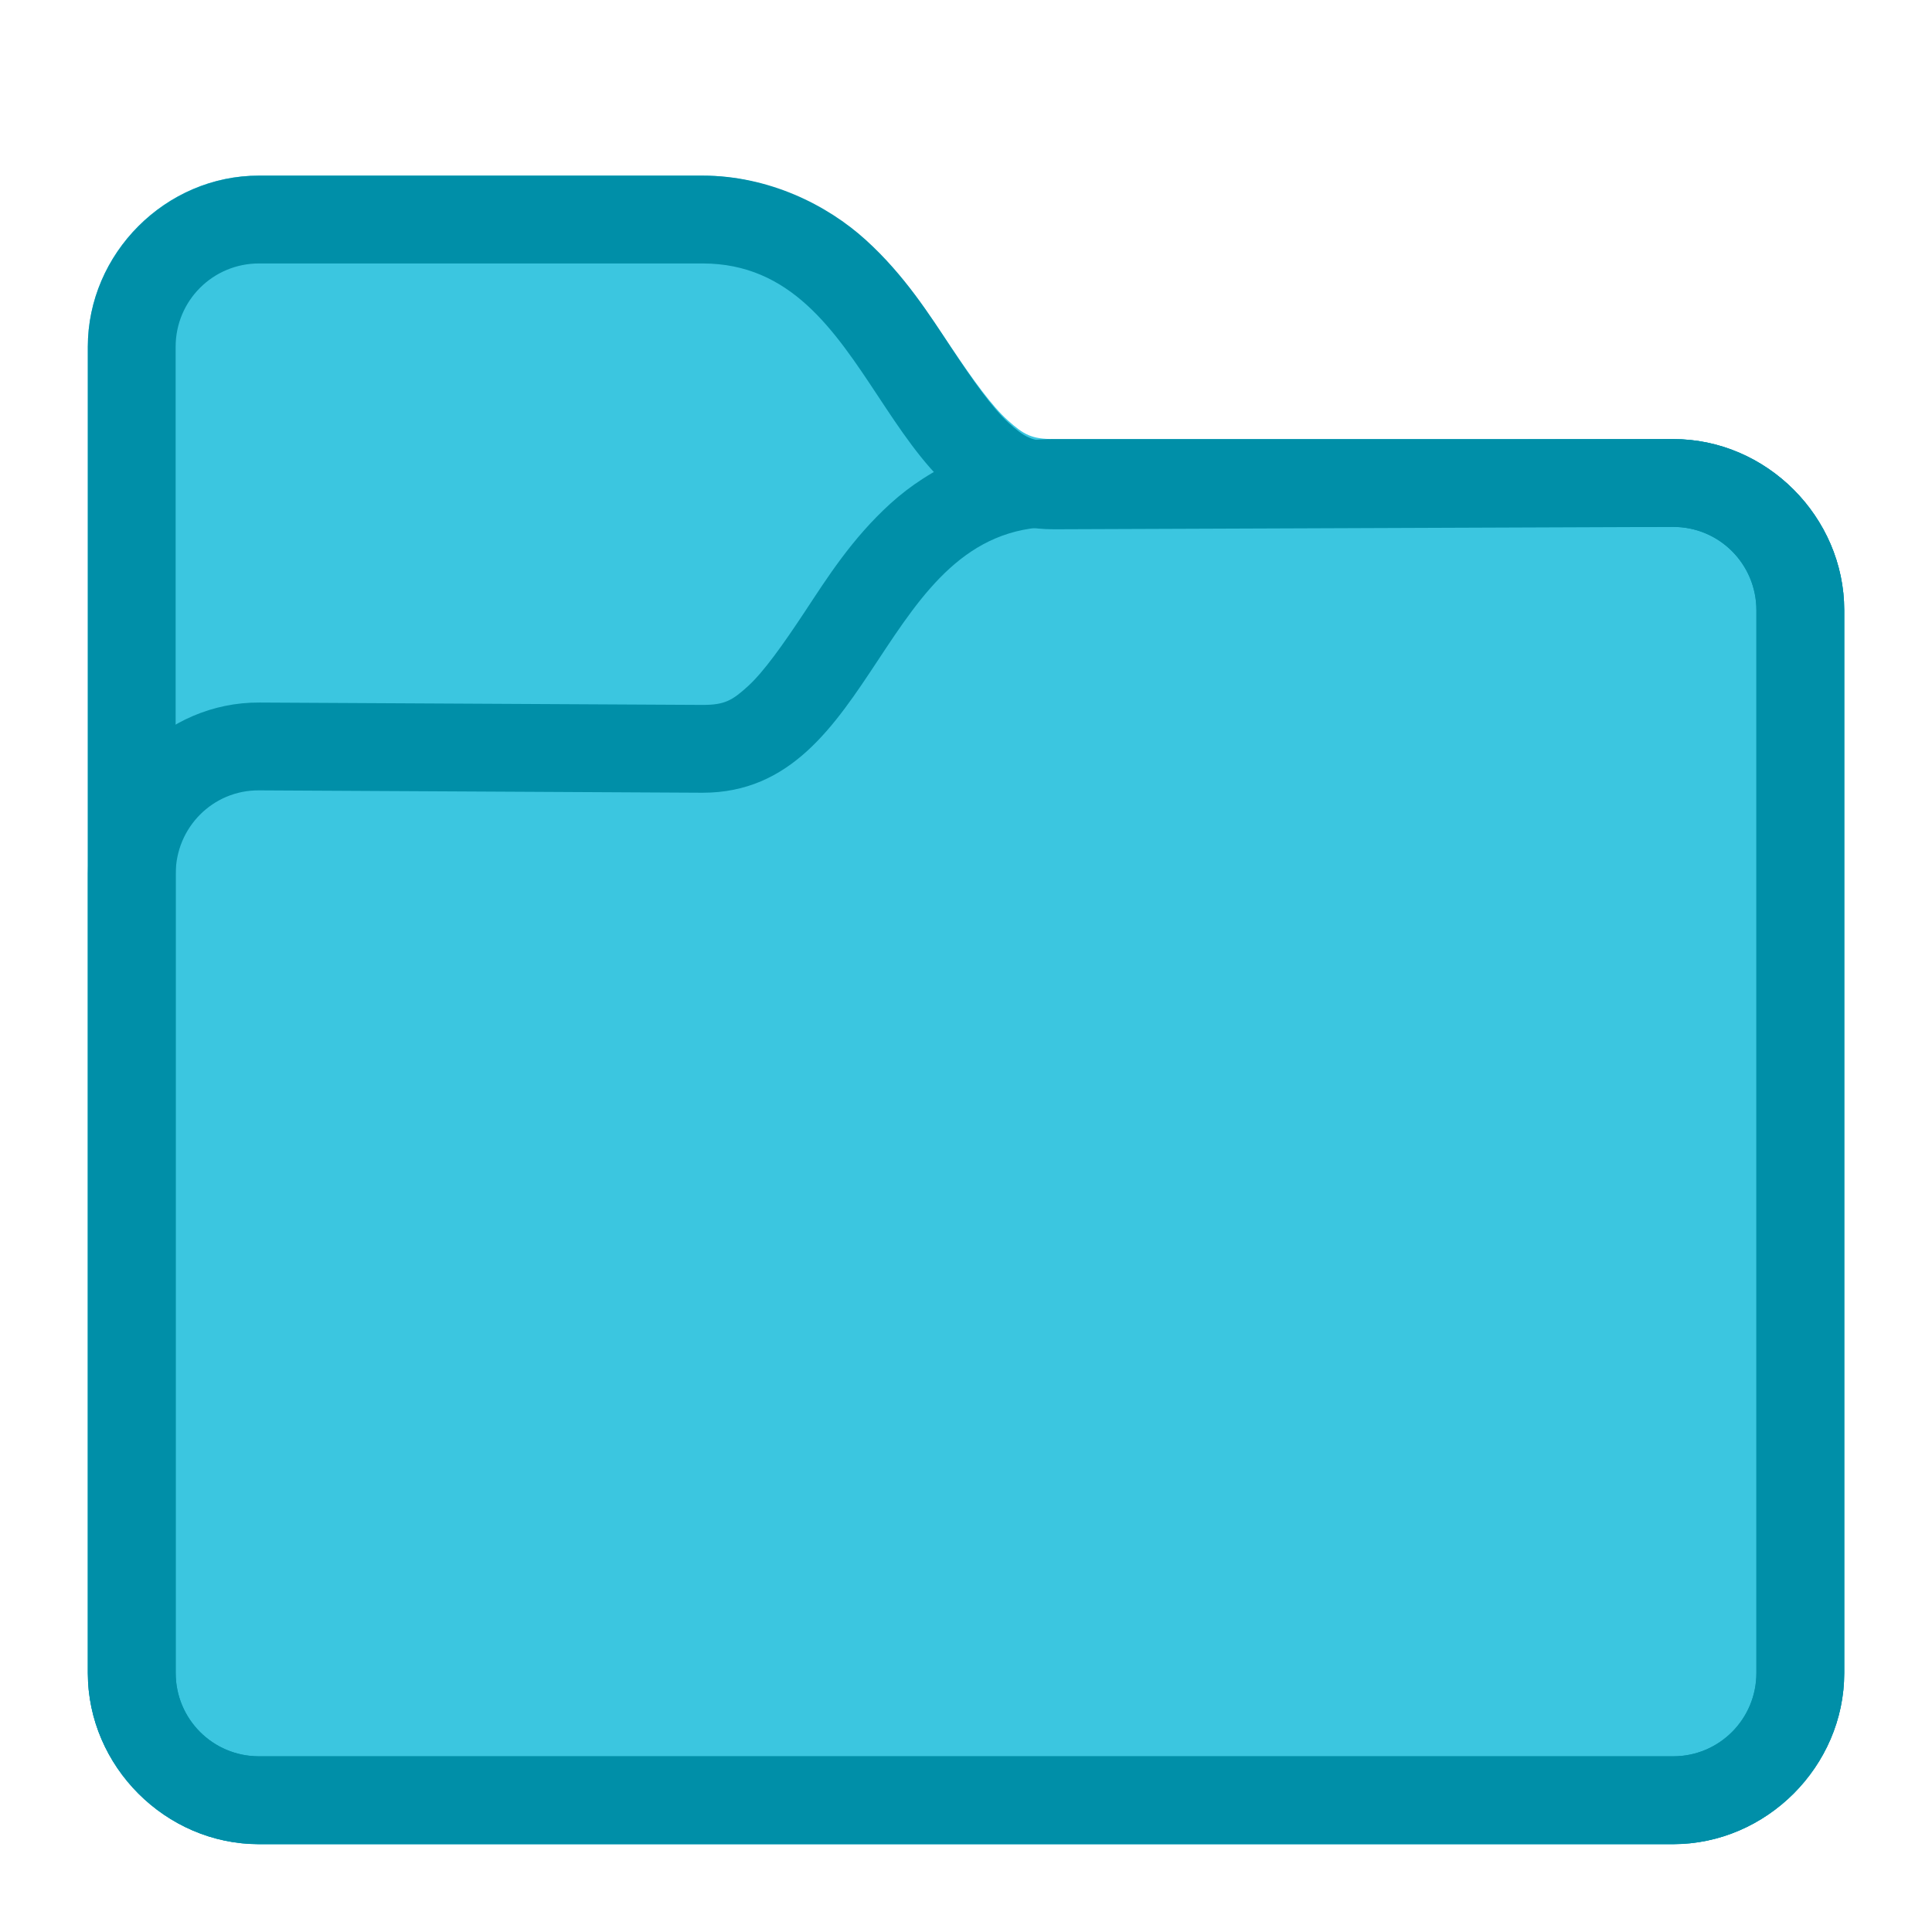 <?xml version="1.0" encoding="UTF-8" standalone="no"?>
<svg
   height="22"
   viewBox="0 0 22 22"
   width="22"
   version="1.1"
   id="svg6"
   sodipodi:docname="folder-cyan.svg"
   inkscape:version="1.3.2 (091e20ef0f, 2023-11-25, custom)"
   xml:space="preserve"
   xmlns:inkscape="http://www.inkscape.org/namespaces/inkscape"
   xmlns:sodipodi="http://sodipodi.sourceforge.net/DTD/sodipodi-0.dtd"
   xmlns="http://www.w3.org/2000/svg"
   xmlns:svg="http://www.w3.org/2000/svg"
   xmlns:rdf="http://www.w3.org/1999/02/22-rdf-syntax-ns#"
   xmlns:cc="http://creativecommons.org/ns#"
   xmlns:dc="http://purl.org/dc/elements/1.1/"><sodipodi:namedview
     pagecolor="#ffffff"
     bordercolor="#666666"
     borderopacity="1"
     objecttolerance="10"
     gridtolerance="10"
     guidetolerance="10"
     inkscape:pageopacity="0"
     inkscape:pageshadow="2"
     inkscape:window-width="2560"
     inkscape:window-height="1364"
     id="namedview8"
     showgrid="true"
     inkscape:zoom="21.454546"
     inkscape:cx="-5.7563558"
     inkscape:cy="8.2033896"
     inkscape:window-x="0"
     inkscape:window-y="0"
     inkscape:window-maximized="1"
     inkscape:current-layer="svg6"
     inkscape:showpageshadow="2"
     inkscape:pagecheckerboard="0"
     inkscape:deskcolor="#d1d1d1"><inkscape:grid
       type="xygrid"
       id="grid914"
       originx="0"
       originy="0"
       spacingy="1"
       spacingx="1"
       units="px"
       visible="true" /></sodipodi:namedview><defs
     id="defs2"><style
       type="text/css"
       id="current-color-scheme">
      .ColorScheme-Text {
        color:#122036;
      }
      </style><style
       id="current-color-scheme-67"
       type="text/css">
      .ColorScheme-Text {
        color:#122036;
      }
      </style><style
       id="current-color-scheme-1"
       type="text/css">
      .ColorScheme-Text {
        color:#122036;
      }
      </style><style
       type="text/css"
       id="current-color-scheme-10">
      .ColorScheme-Text {
        color:#122036;
      }
      </style><style
       type="text/css"
       id="current-color-scheme-5">
      .ColorScheme-Text {
        color:#122036;
      }
      </style><style
       type="text/css"
       id="current-color-scheme-1-2">
      .ColorScheme-Text {
        color:#122036;
      }
      </style><style
       id="current-color-scheme-10-9"
       type="text/css">
      .ColorScheme-Text {
        color:#122036;
      }
      </style><style
       id="current-color-scheme-9"
       type="text/css">
      .ColorScheme-Text {
        color:#122036;
      }
      </style><style
       id="current-color-scheme-2"
       type="text/css">
      .ColorScheme-Text {
        color:#122036;
      }
      </style><style
       id="current-color-scheme-4"
       type="text/css">
      .ColorScheme-Text {
        color:#122036;
      }
      </style><style
       id="current-color-scheme-7"
       type="text/css">
      .ColorScheme-Text {
        color:#122036;
      }
      </style><style
       id="current-color-scheme-5-0"
       type="text/css">
      .ColorScheme-Text {
        color:#122036;
      }
      </style><style
       type="text/css"
       id="current-color-scheme-9-6">
      .ColorScheme-Text {
        color:#122036;
      }
      </style><style
       type="text/css"
       id="current-color-scheme-1-29">
      .ColorScheme-Text {
        color:#122036;
      }
      </style><style
       id="current-color-scheme-10-90"
       type="text/css">
      .ColorScheme-Text {
        color:#122036;
      }
      </style><style
       type="text/css"
       id="current-color-scheme-6">
      .ColorScheme-Text {
        color:#122036;
      }
      </style><style
       type="text/css"
       id="current-color-scheme-7-1">
      .ColorScheme-Text {
        color:#122036;
      }
      </style><style
       type="text/css"
       id="current-color-scheme-5-2">
      .ColorScheme-Text {
        color:#122036;
      }
      </style><style
       id="current-color-scheme-3"
       type="text/css">
      .ColorScheme-Text {
        color:#122036;
      }
      </style><style
       id="current-color-scheme-1-5"
       type="text/css">
      .ColorScheme-Text {
        color:#122036;
      }
      </style><style
       type="text/css"
       id="current-color-scheme-10-6">
      .ColorScheme-Text {
        color:#122036;
      }
      </style><style
       type="text/css"
       id="current-color-scheme-5-29">
      .ColorScheme-Text {
        color:#122036;
      }
      </style><style
       type="text/css"
       id="current-color-scheme-1-2-1">
      .ColorScheme-Text {
        color:#122036;
      }
      </style><style
       id="current-color-scheme-10-9-2"
       type="text/css">
      .ColorScheme-Text {
        color:#122036;
      }
      </style><style
       id="current-color-scheme-9-7"
       type="text/css">
      .ColorScheme-Text {
        color:#122036;
      }
      </style><style
       id="current-color-scheme-2-0"
       type="text/css">
      .ColorScheme-Text {
        color:#122036;
      }
      </style><style
       id="current-color-scheme-4-9"
       type="text/css">
      .ColorScheme-Text {
        color:#122036;
      }
      </style><style
       id="current-color-scheme-7-3"
       type="text/css">
      .ColorScheme-Text {
        color:#122036;
      }
      </style><style
       id="current-color-scheme-5-0-6"
       type="text/css">
      .ColorScheme-Text {
        color:#122036;
      }
      </style><style
       type="text/css"
       id="current-color-scheme-9-6-0">
      .ColorScheme-Text {
        color:#122036;
      }
      </style><style
       type="text/css"
       id="current-color-scheme-1-29-6">
      .ColorScheme-Text {
        color:#122036;
      }
      </style><style
       id="current-color-scheme-10-90-2"
       type="text/css">
      .ColorScheme-Text {
        color:#122036;
      }
      </style><style
       type="text/css"
       id="current-color-scheme-6-6">
      .ColorScheme-Text {
        color:#122036;
      }
      </style><style
       type="text/css"
       id="current-color-scheme-7-1-1">
      .ColorScheme-Text {
        color:#122036;
      }
      </style><style
       type="text/css"
       id="current-color-scheme-5-2-8">
      .ColorScheme-Text {
        color:#122036;
      }
      </style><style
       id="current-color-scheme-92"
       type="text/css">
      .ColorScheme-Text {
        color:#122036;
      }
      </style><style
       id="current-color-scheme-1-0"
       type="text/css">
      .ColorScheme-Text {
        color:#122036;
      }
      </style><style
       type="text/css"
       id="current-color-scheme-10-2">
      .ColorScheme-Text {
        color:#122036;
      }
      </style><style
       type="text/css"
       id="current-color-scheme-5-3">
      .ColorScheme-Text {
        color:#122036;
      }
      </style><style
       type="text/css"
       id="current-color-scheme-1-2-7">
      .ColorScheme-Text {
        color:#122036;
      }
      </style><style
       id="current-color-scheme-10-9-5"
       type="text/css">
      .ColorScheme-Text {
        color:#122036;
      }
      </style><style
       id="current-color-scheme-9-92"
       type="text/css">
      .ColorScheme-Text {
        color:#122036;
      }
      </style><style
       id="current-color-scheme-2-2"
       type="text/css">
      .ColorScheme-Text {
        color:#122036;
      }
      </style><style
       id="current-color-scheme-4-8"
       type="text/css">
      .ColorScheme-Text {
        color:#122036;
      }
      </style><style
       id="current-color-scheme-7-9"
       type="text/css">
      .ColorScheme-Text {
        color:#122036;
      }
      </style><style
       id="current-color-scheme-5-0-7"
       type="text/css">
      .ColorScheme-Text {
        color:#122036;
      }
      </style><style
       type="text/css"
       id="current-color-scheme-9-6-3">
      .ColorScheme-Text {
        color:#122036;
      }
      </style><style
       type="text/css"
       id="current-color-scheme-1-29-61">
      .ColorScheme-Text {
        color:#122036;
      }
      </style><style
       id="current-color-scheme-10-90-29"
       type="text/css">
      .ColorScheme-Text {
        color:#122036;
      }
      </style><style
       type="text/css"
       id="current-color-scheme-6-3">
      .ColorScheme-Text {
        color:#122036;
      }
      </style><style
       type="text/css"
       id="current-color-scheme-7-1-19">
      .ColorScheme-Text {
        color:#122036;
      }
      </style><style
       type="text/css"
       id="current-color-scheme-5-2-4">
      .ColorScheme-Text {
        color:#122036;
      }
      </style><style
       id="current-color-scheme-67-7"
       type="text/css">
      .ColorScheme-Text {
        color:#122036;
      }
      </style><style
       type="text/css"
       id="current-color-scheme-3-8">
      .ColorScheme-Text {
        color:#122036;
      }
      </style><style
       type="text/css"
       id="current-color-scheme-7-5">
      .ColorScheme-Text {
        color:#122036;
      }
      </style><style
       type="text/css"
       id="current-color-scheme-5-6">
      .ColorScheme-Text {
        color:#122036;
      }
      </style><style
       id="current-color-scheme-9-9"
       type="text/css">
      .ColorScheme-Text {
        color:#122036;
      }
      </style><style
       id="current-color-scheme-1-8"
       type="text/css">
      .ColorScheme-Text {
        color:#122036;
      }
      </style><style
       type="text/css"
       id="current-color-scheme-10-7">
      .ColorScheme-Text {
        color:#122036;
      }
      </style><style
       id="current-color-scheme-6-2"
       type="text/css">
      .ColorScheme-Text {
        color:#122036;
      }
      </style><style
       id="current-color-scheme-7-1-8"
       type="text/css">
      .ColorScheme-Text {
        color:#122036;
      }
      </style><style
       id="current-color-scheme-5-2-2"
       type="text/css">
      .ColorScheme-Text {
        color:#122036;
      }
      </style><style
       id="current-color-scheme-50"
       type="text/css">
      .ColorScheme-Text {
        color:#122036;
      }
      </style><style
       id="current-color-scheme-1-3"
       type="text/css">
      .ColorScheme-Text {
        color:#122036;
      }
      </style><style
       type="text/css"
       id="current-color-scheme-10-61">
      .ColorScheme-Text {
        color:#122036;
      }
      </style><style
       type="text/css"
       id="current-color-scheme-5-06">
      .ColorScheme-Text {
        color:#122036;
      }
      </style><style
       type="text/css"
       id="current-color-scheme-1-2-3">
      .ColorScheme-Text {
        color:#122036;
      }
      </style><style
       id="current-color-scheme-10-9-20"
       type="text/css">
      .ColorScheme-Text {
        color:#122036;
      }
      </style><style
       id="current-color-scheme-9-61"
       type="text/css">
      .ColorScheme-Text {
        color:#122036;
      }
      </style><style
       id="current-color-scheme-2-5"
       type="text/css">
      .ColorScheme-Text {
        color:#122036;
      }
      </style><style
       id="current-color-scheme-4-5"
       type="text/css">
      .ColorScheme-Text {
        color:#122036;
      }
      </style><style
       id="current-color-scheme-7-4"
       type="text/css">
      .ColorScheme-Text {
        color:#122036;
      }
      </style><style
       id="current-color-scheme-5-0-76"
       type="text/css">
      .ColorScheme-Text {
        color:#122036;
      }
      </style><style
       type="text/css"
       id="current-color-scheme-9-6-5">
      .ColorScheme-Text {
        color:#122036;
      }
      </style><style
       type="text/css"
       id="current-color-scheme-1-29-69">
      .ColorScheme-Text {
        color:#122036;
      }
      </style><style
       id="current-color-scheme-10-90-3"
       type="text/css">
      .ColorScheme-Text {
        color:#122036;
      }
      </style><style
       type="text/css"
       id="current-color-scheme-6-7">
      .ColorScheme-Text {
        color:#122036;
      }
      </style><style
       type="text/css"
       id="current-color-scheme-7-1-4">
      .ColorScheme-Text {
        color:#122036;
      }
      </style><style
       type="text/css"
       id="current-color-scheme-5-2-5">
      .ColorScheme-Text {
        color:#122036;
      }
      </style><style
       id="current-color-scheme-67-2"
       type="text/css">
      .ColorScheme-Text {
        color:#122036;
      }
      </style><style
       type="text/css"
       id="current-color-scheme-3-5">
      .ColorScheme-Text {
        color:#122036;
      }
      </style><style
       type="text/css"
       id="current-color-scheme-7-5-4">
      .ColorScheme-Text {
        color:#122036;
      }
      </style><style
       type="text/css"
       id="current-color-scheme-5-6-7">
      .ColorScheme-Text {
        color:#122036;
      }
      </style><style
       id="current-color-scheme-9-9-4"
       type="text/css">
      .ColorScheme-Text {
        color:#122036;
      }
      </style><style
       id="current-color-scheme-1-8-4"
       type="text/css">
      .ColorScheme-Text {
        color:#122036;
      }
      </style><style
       type="text/css"
       id="current-color-scheme-10-7-3">
      .ColorScheme-Text {
        color:#122036;
      }
      </style><style
       id="current-color-scheme-6-2-0"
       type="text/css">
      .ColorScheme-Text {
        color:#122036;
      }
      </style><style
       id="current-color-scheme-7-1-8-7"
       type="text/css">
      .ColorScheme-Text {
        color:#122036;
      }
      </style><style
       id="current-color-scheme-5-2-2-8"
       type="text/css">
      .ColorScheme-Text {
        color:#122036;
      }
      </style><style
       id="current-color-scheme-13"
       type="text/css">
      .ColorScheme-Text {
        color:#122036;
      }
      </style><style
       id="current-color-scheme-7-2"
       type="text/css">
      .ColorScheme-Text {
        color:#122036;
      }
      </style><style
       id="current-color-scheme-5-1"
       type="text/css">
      .ColorScheme-Text {
        color:#122036;
      }
      </style><style
       type="text/css"
       id="current-color-scheme-9-5">
      .ColorScheme-Text {
        color:#122036;
      }
      </style><style
       type="text/css"
       id="current-color-scheme-1-9">
      .ColorScheme-Text {
        color:#122036;
      }
      </style><style
       id="current-color-scheme-10-91"
       type="text/css">
      .ColorScheme-Text {
        color:#122036;
      }
      </style><style
       type="text/css"
       id="current-color-scheme-6-4">
      .ColorScheme-Text {
        color:#122036;
      }
      </style><style
       type="text/css"
       id="current-color-scheme-7-1-9">
      .ColorScheme-Text {
        color:#122036;
      }
      </style><style
       type="text/css"
       id="current-color-scheme-5-2-1">
      .ColorScheme-Text {
        color:#122036;
      }
      </style><style
       type="text/css"
       id="current-color-scheme-56">
      .ColorScheme-Text {
        color:#122036;
      }
      </style><style
       id="current-color-scheme-67-29"
       type="text/css">
      .ColorScheme-Text {
        color:#122036;
      }
      </style><style
       id="current-color-scheme-1-1"
       type="text/css">
      .ColorScheme-Text {
        color:#122036;
      }
      </style><style
       type="text/css"
       id="current-color-scheme-10-27">
      .ColorScheme-Text {
        color:#122036;
      }
      </style><style
       type="text/css"
       id="current-color-scheme-5-09">
      .ColorScheme-Text {
        color:#122036;
      }
      </style><style
       type="text/css"
       id="current-color-scheme-1-2-36">
      .ColorScheme-Text {
        color:#122036;
      }
      </style><style
       id="current-color-scheme-10-9-0"
       type="text/css">
      .ColorScheme-Text {
        color:#122036;
      }
      </style><style
       id="current-color-scheme-9-62"
       type="text/css">
      .ColorScheme-Text {
        color:#122036;
      }
      </style><style
       id="current-color-scheme-2-6"
       type="text/css">
      .ColorScheme-Text {
        color:#122036;
      }
      </style><style
       id="current-color-scheme-4-1"
       type="text/css">
      .ColorScheme-Text {
        color:#122036;
      }
      </style><style
       id="current-color-scheme-7-8"
       type="text/css">
      .ColorScheme-Text {
        color:#122036;
      }
      </style><style
       id="current-color-scheme-5-0-79"
       type="text/css">
      .ColorScheme-Text {
        color:#122036;
      }
      </style><style
       type="text/css"
       id="current-color-scheme-9-6-2">
      .ColorScheme-Text {
        color:#122036;
      }
      </style><style
       type="text/css"
       id="current-color-scheme-1-29-0">
      .ColorScheme-Text {
        color:#122036;
      }
      </style><style
       id="current-color-scheme-10-90-23"
       type="text/css">
      .ColorScheme-Text {
        color:#122036;
      }
      </style><style
       type="text/css"
       id="current-color-scheme-6-75">
      .ColorScheme-Text {
        color:#122036;
      }
      </style><style
       type="text/css"
       id="current-color-scheme-7-1-92">
      .ColorScheme-Text {
        color:#122036;
      }
      </style><style
       type="text/css"
       id="current-color-scheme-5-2-28">
      .ColorScheme-Text {
        color:#122036;
      }
      </style><style
       id="current-color-scheme-3-9"
       type="text/css">
      .ColorScheme-Text {
        color:#122036;
      }
      </style><style
       id="current-color-scheme-1-5-7"
       type="text/css">
      .ColorScheme-Text {
        color:#122036;
      }
      </style><style
       type="text/css"
       id="current-color-scheme-10-6-3">
      .ColorScheme-Text {
        color:#122036;
      }
      </style><style
       type="text/css"
       id="current-color-scheme-5-29-6">
      .ColorScheme-Text {
        color:#122036;
      }
      </style><style
       type="text/css"
       id="current-color-scheme-1-2-1-1">
      .ColorScheme-Text {
        color:#122036;
      }
      </style><style
       id="current-color-scheme-10-9-2-2"
       type="text/css">
      .ColorScheme-Text {
        color:#122036;
      }
      </style><style
       id="current-color-scheme-9-7-9"
       type="text/css">
      .ColorScheme-Text {
        color:#122036;
      }
      </style><style
       id="current-color-scheme-2-0-3"
       type="text/css">
      .ColorScheme-Text {
        color:#122036;
      }
      </style><style
       id="current-color-scheme-4-9-1"
       type="text/css">
      .ColorScheme-Text {
        color:#122036;
      }
      </style><style
       id="current-color-scheme-7-3-9"
       type="text/css">
      .ColorScheme-Text {
        color:#122036;
      }
      </style><style
       id="current-color-scheme-5-0-6-4"
       type="text/css">
      .ColorScheme-Text {
        color:#122036;
      }
      </style><style
       type="text/css"
       id="current-color-scheme-9-6-0-7">
      .ColorScheme-Text {
        color:#122036;
      }
      </style><style
       type="text/css"
       id="current-color-scheme-1-29-6-8">
      .ColorScheme-Text {
        color:#122036;
      }
      </style><style
       id="current-color-scheme-10-90-2-4"
       type="text/css">
      .ColorScheme-Text {
        color:#122036;
      }
      </style><style
       type="text/css"
       id="current-color-scheme-6-6-5">
      .ColorScheme-Text {
        color:#122036;
      }
      </style><style
       type="text/css"
       id="current-color-scheme-7-1-1-0">
      .ColorScheme-Text {
        color:#122036;
      }
      </style><style
       type="text/css"
       id="current-color-scheme-5-2-8-3">
      .ColorScheme-Text {
        color:#122036;
      }
      </style><style
       id="current-color-scheme-92-6"
       type="text/css">
      .ColorScheme-Text {
        color:#122036;
      }
      </style><style
       id="current-color-scheme-1-0-1"
       type="text/css">
      .ColorScheme-Text {
        color:#122036;
      }
      </style><style
       type="text/css"
       id="current-color-scheme-10-2-0">
      .ColorScheme-Text {
        color:#122036;
      }
      </style><style
       type="text/css"
       id="current-color-scheme-5-3-6">
      .ColorScheme-Text {
        color:#122036;
      }
      </style><style
       type="text/css"
       id="current-color-scheme-1-2-7-3">
      .ColorScheme-Text {
        color:#122036;
      }
      </style><style
       id="current-color-scheme-10-9-5-2"
       type="text/css">
      .ColorScheme-Text {
        color:#122036;
      }
      </style><style
       id="current-color-scheme-9-92-0"
       type="text/css">
      .ColorScheme-Text {
        color:#122036;
      }
      </style><style
       id="current-color-scheme-2-2-6"
       type="text/css">
      .ColorScheme-Text {
        color:#122036;
      }
      </style><style
       id="current-color-scheme-4-8-1"
       type="text/css">
      .ColorScheme-Text {
        color:#122036;
      }
      </style><style
       id="current-color-scheme-7-9-5"
       type="text/css">
      .ColorScheme-Text {
        color:#122036;
      }
      </style><style
       id="current-color-scheme-5-0-7-5"
       type="text/css">
      .ColorScheme-Text {
        color:#122036;
      }
      </style><style
       type="text/css"
       id="current-color-scheme-9-6-3-4">
      .ColorScheme-Text {
        color:#122036;
      }
      </style><style
       type="text/css"
       id="current-color-scheme-1-29-61-7">
      .ColorScheme-Text {
        color:#122036;
      }
      </style><style
       id="current-color-scheme-10-90-29-6"
       type="text/css">
      .ColorScheme-Text {
        color:#122036;
      }
      </style><style
       type="text/css"
       id="current-color-scheme-6-3-5">
      .ColorScheme-Text {
        color:#122036;
      }
      </style><style
       type="text/css"
       id="current-color-scheme-7-1-19-6">
      .ColorScheme-Text {
        color:#122036;
      }
      </style><style
       type="text/css"
       id="current-color-scheme-5-2-4-9">
      .ColorScheme-Text {
        color:#122036;
      }
      </style><style
       id="current-color-scheme-67-7-3"
       type="text/css">
      .ColorScheme-Text {
        color:#122036;
      }
      </style><style
       type="text/css"
       id="current-color-scheme-3-8-7">
      .ColorScheme-Text {
        color:#122036;
      }
      </style><style
       type="text/css"
       id="current-color-scheme-7-5-45">
      .ColorScheme-Text {
        color:#122036;
      }
      </style><style
       type="text/css"
       id="current-color-scheme-5-6-2">
      .ColorScheme-Text {
        color:#122036;
      }
      </style><style
       id="current-color-scheme-9-9-5"
       type="text/css">
      .ColorScheme-Text {
        color:#122036;
      }
      </style><style
       id="current-color-scheme-1-8-47"
       type="text/css">
      .ColorScheme-Text {
        color:#122036;
      }
      </style><style
       type="text/css"
       id="current-color-scheme-10-7-4">
      .ColorScheme-Text {
        color:#122036;
      }
      </style><style
       id="current-color-scheme-6-2-4"
       type="text/css">
      .ColorScheme-Text {
        color:#122036;
      }
      </style><style
       id="current-color-scheme-7-1-8-3"
       type="text/css">
      .ColorScheme-Text {
        color:#122036;
      }
      </style><style
       id="current-color-scheme-5-2-2-0"
       type="text/css">
      .ColorScheme-Text {
        color:#122036;
      }
      </style><style
       id="current-color-scheme-50-7"
       type="text/css">
      .ColorScheme-Text {
        color:#122036;
      }
      </style><style
       id="current-color-scheme-1-3-8"
       type="text/css">
      .ColorScheme-Text {
        color:#122036;
      }
      </style><style
       type="text/css"
       id="current-color-scheme-10-61-6">
      .ColorScheme-Text {
        color:#122036;
      }
      </style><style
       type="text/css"
       id="current-color-scheme-5-06-8">
      .ColorScheme-Text {
        color:#122036;
      }
      </style><style
       type="text/css"
       id="current-color-scheme-1-2-3-8">
      .ColorScheme-Text {
        color:#122036;
      }
      </style><style
       id="current-color-scheme-10-9-20-4"
       type="text/css">
      .ColorScheme-Text {
        color:#122036;
      }
      </style><style
       id="current-color-scheme-9-61-3"
       type="text/css">
      .ColorScheme-Text {
        color:#122036;
      }
      </style><style
       id="current-color-scheme-2-5-1"
       type="text/css">
      .ColorScheme-Text {
        color:#122036;
      }
      </style><style
       id="current-color-scheme-4-5-4"
       type="text/css">
      .ColorScheme-Text {
        color:#122036;
      }
      </style><style
       id="current-color-scheme-7-4-9"
       type="text/css">
      .ColorScheme-Text {
        color:#122036;
      }
      </style><style
       id="current-color-scheme-5-0-76-2"
       type="text/css">
      .ColorScheme-Text {
        color:#122036;
      }
      </style><style
       type="text/css"
       id="current-color-scheme-9-6-5-0">
      .ColorScheme-Text {
        color:#122036;
      }
      </style><style
       type="text/css"
       id="current-color-scheme-1-29-69-6">
      .ColorScheme-Text {
        color:#122036;
      }
      </style><style
       id="current-color-scheme-10-90-3-8"
       type="text/css">
      .ColorScheme-Text {
        color:#122036;
      }
      </style><style
       type="text/css"
       id="current-color-scheme-6-7-9">
      .ColorScheme-Text {
        color:#122036;
      }
      </style><style
       type="text/css"
       id="current-color-scheme-7-1-4-2">
      .ColorScheme-Text {
        color:#122036;
      }
      </style><style
       type="text/css"
       id="current-color-scheme-5-2-5-6">
      .ColorScheme-Text {
        color:#122036;
      }
      </style><style
       id="current-color-scheme-67-2-6"
       type="text/css">
      .ColorScheme-Text {
        color:#122036;
      }
      </style><style
       type="text/css"
       id="current-color-scheme-3-5-4">
      .ColorScheme-Text {
        color:#122036;
      }
      </style><style
       type="text/css"
       id="current-color-scheme-7-5-4-9">
      .ColorScheme-Text {
        color:#122036;
      }
      </style><style
       type="text/css"
       id="current-color-scheme-5-6-7-5">
      .ColorScheme-Text {
        color:#122036;
      }
      </style><style
       id="current-color-scheme-9-9-4-0"
       type="text/css">
      .ColorScheme-Text {
        color:#122036;
      }
      </style><style
       id="current-color-scheme-1-8-4-4"
       type="text/css">
      .ColorScheme-Text {
        color:#122036;
      }
      </style><style
       type="text/css"
       id="current-color-scheme-10-7-3-8">
      .ColorScheme-Text {
        color:#122036;
      }
      </style><style
       id="current-color-scheme-6-2-0-7"
       type="text/css">
      .ColorScheme-Text {
        color:#122036;
      }
      </style><style
       id="current-color-scheme-7-1-8-7-1"
       type="text/css">
      .ColorScheme-Text {
        color:#122036;
      }
      </style><style
       id="current-color-scheme-5-2-2-8-7"
       type="text/css">
      .ColorScheme-Text {
        color:#122036;
      }
      </style><style
       id="current-color-scheme-13-2"
       type="text/css">
      .ColorScheme-Text {
        color:#122036;
      }
      </style><style
       id="current-color-scheme-7-2-7"
       type="text/css">
      .ColorScheme-Text {
        color:#122036;
      }
      </style><style
       id="current-color-scheme-5-1-2"
       type="text/css">
      .ColorScheme-Text {
        color:#122036;
      }
      </style><style
       type="text/css"
       id="current-color-scheme-9-5-2">
      .ColorScheme-Text {
        color:#122036;
      }
      </style><style
       type="text/css"
       id="current-color-scheme-1-9-6">
      .ColorScheme-Text {
        color:#122036;
      }
      </style><style
       id="current-color-scheme-10-91-1"
       type="text/css">
      .ColorScheme-Text {
        color:#122036;
      }
      </style><style
       type="text/css"
       id="current-color-scheme-6-4-0">
      .ColorScheme-Text {
        color:#122036;
      }
      </style><style
       type="text/css"
       id="current-color-scheme-7-1-9-6">
      .ColorScheme-Text {
        color:#122036;
      }
      </style><style
       type="text/css"
       id="current-color-scheme-5-2-1-1">
      .ColorScheme-Text {
        color:#122036;
      }
      </style></defs><g
     id="g1"
     transform="translate(-15,-12)"><path
       style="color:#000000;fill:#3bc6e0;fill-opacity:1;stroke-linecap:round;stroke-linejoin:round;-inkscape-stroke:none;paint-order:markers stroke fill"
       d="M 17.953,14 C 16.885,13.994 16,14.887 16,15.949 v 15.102 c 0,1.062 0.885,1.949 1.947,1.949 H 34.051 C 35.113,33 36,32.113 36,31.051 V 18.949 c 0,-1.062 -0.887,-1.949 -1.949,-1.949 H 27 c -0.252,0 -0.341,-0.05 -0.521,-0.211 -0.181,-0.161 -0.398,-0.462 -0.648,-0.834 -0.25,-0.372 -0.532,-0.815 -0.977,-1.211 C 24.409,14.348 23.748,14 23,14 Z"
       id="path9-5"
       sodipodi:nodetypes="cssssssssssscc" /><path
       id="path7-5-6-7"
       style="color:#000000;fill:#008fa8;fill-opacity:1;stroke-linecap:round;stroke-linejoin:round;-inkscape-stroke:none;paint-order:markers stroke fill"
       d="m 23,14 c 0.752,0 1.416,0.33 1.859,0.732 0.444,0.403 0.725,0.852 0.975,1.23 0.25,0.378 0.469,0.687 0.65,0.852 0.181,0.165 0.268,0.213 0.516,0.213 l 7.047,-0.027 c 1.068,-0.006 1.953,0.887 1.953,1.949 v 12.101 c 0,1.062 -0.885,1.949 -1.947,1.949 H 17.949 C 16.887,33 16,32.113 16,31.051 v -15.101 C 16,14.887 16.887,14 17.949,14 Z m 0,1 H 17.949 C 17.424,15 17,15.424 17,15.949 v 15.101 c 0,0.525 0.424,0.949 0.949,0.949 h 16.104 c 0.525,0 0.947,-0.424 0.947,-0.949 v -12.101 c 0,-0.525 -0.422,-0.952 -0.947,-0.949 l -7.053,0.027 c -2,0 -2,-3.027 -4,-3.027 z"
       sodipodi:nodetypes="ssssccssssssssssssssssccs" /><path
       id="path7-5-3"
       style="color:#000000;fill:#008fa8;fill-opacity:1;stroke-linecap:round;stroke-linejoin:round;-inkscape-stroke:none;paint-order:markers stroke fill"
       d="m 27.001,17 c -0.752,0 -1.416,0.33 -1.859,0.732 -0.444,0.403 -0.725,0.852 -0.975,1.23 -0.25,0.378 -0.469,0.687 -0.65,0.852 -0.181,0.165 -0.268,0.213 -0.516,0.213 L 17.954,20 c -1.068,-0.006 -1.953,0.887 -1.953,1.949 v 9.102 c 0,1.062 0.885,1.949 1.947,1.949 h 16.104 c 1.062,0 1.949,-0.887 1.949,-1.949 V 18.949 c 0,-1.062 -0.887,-1.949 -1.949,-1.949 z m 0,1 h 7.051 c 0.525,0 0.949,0.424 0.949,0.949 v 12.102 c 0,0.525 -0.424,0.949 -0.949,0.949 H 17.948 c -0.525,0 -0.947,-0.424 -0.947,-0.949 v -9.102 c 0,-0.525 0.422,-0.952 0.947,-0.949 l 5.053,0.027 c 2,0 2,-3.027 4,-3.027 z"
       sodipodi:nodetypes="ssssccssssssssssssssssccs" /></g></svg>
